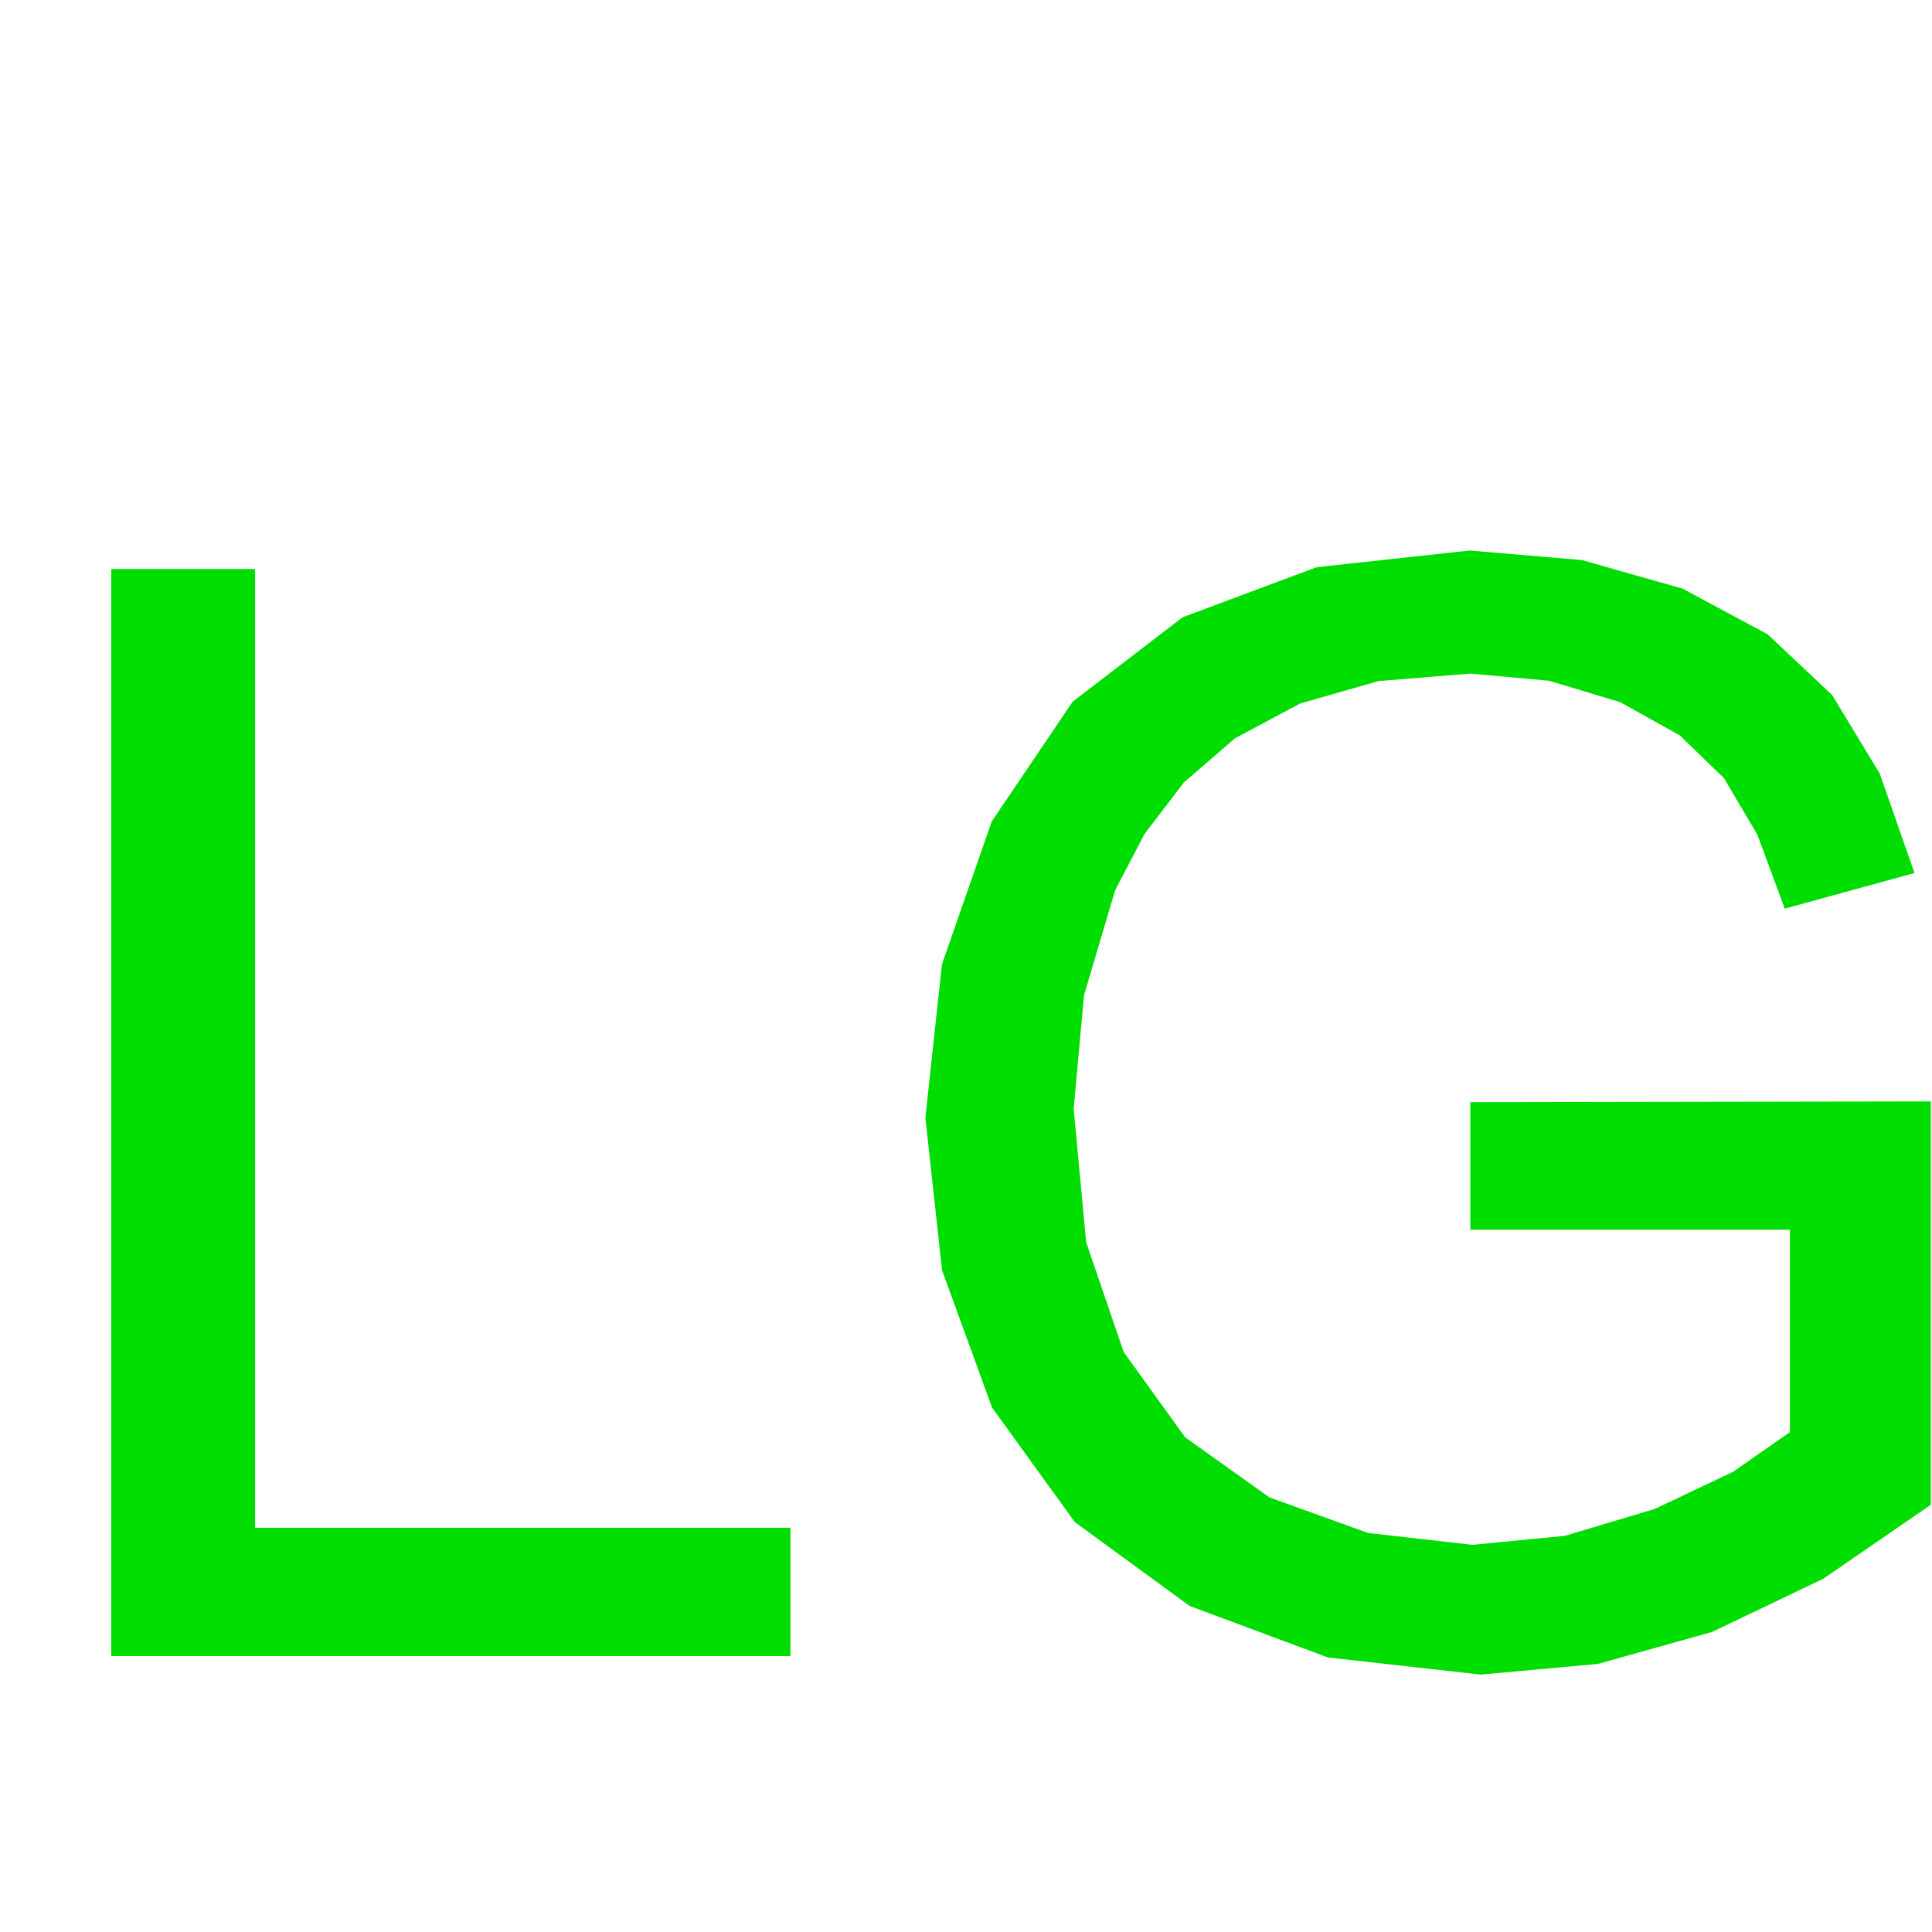 <?xml version="1.0" encoding="utf-8"?>
<svg xmlns="http://www.w3.org/2000/svg" height="32" width="32" viewBox="0 0 32 32">
  <g>
    <path id="path1" transform="rotate(0,16,16) translate(0,4.249) scale(0.393,0.393)  " fill="#00DD00" d="M4.688,13.171L10.75,13.171 10.75,53.577 33.312,53.577 33.312,58.983 4.688,58.983 4.688,13.171z M61.937,12.39L66.668,12.792 70.921,13.999 74.503,15.925 77.218,18.483 79.226,21.796 80.687,25.983 75.218,27.483 74.062,24.358 72.656,21.983 70.796,20.183 68.281,18.78 65.281,17.878 61.968,17.577 58.093,17.893 54.781,18.843 52.043,20.308 49.89,22.171 48.238,24.335 47,26.702 45.687,31.132 45.25,35.921 45.777,41.546 47.359,46.171 49.949,49.765 53.5,52.296 57.656,53.796 62.062,54.296 65.953,53.917 69.75,52.78 73.046,51.214 75.437,49.546 75.437,41.015 61.968,41.015 61.968,35.64 81.375,35.608 81.375,52.608 76.836,55.729 72.156,57.968 67.343,59.315 62.406,59.765 55.964,59.042 50.14,56.874 45.3,53.339 41.812,48.515 39.703,42.726 39,36.296 39.699,29.831 41.796,23.811 45.207,18.761 49.843,15.202 55.492,13.093 61.937,12.39z" />
  </g>
</svg>


